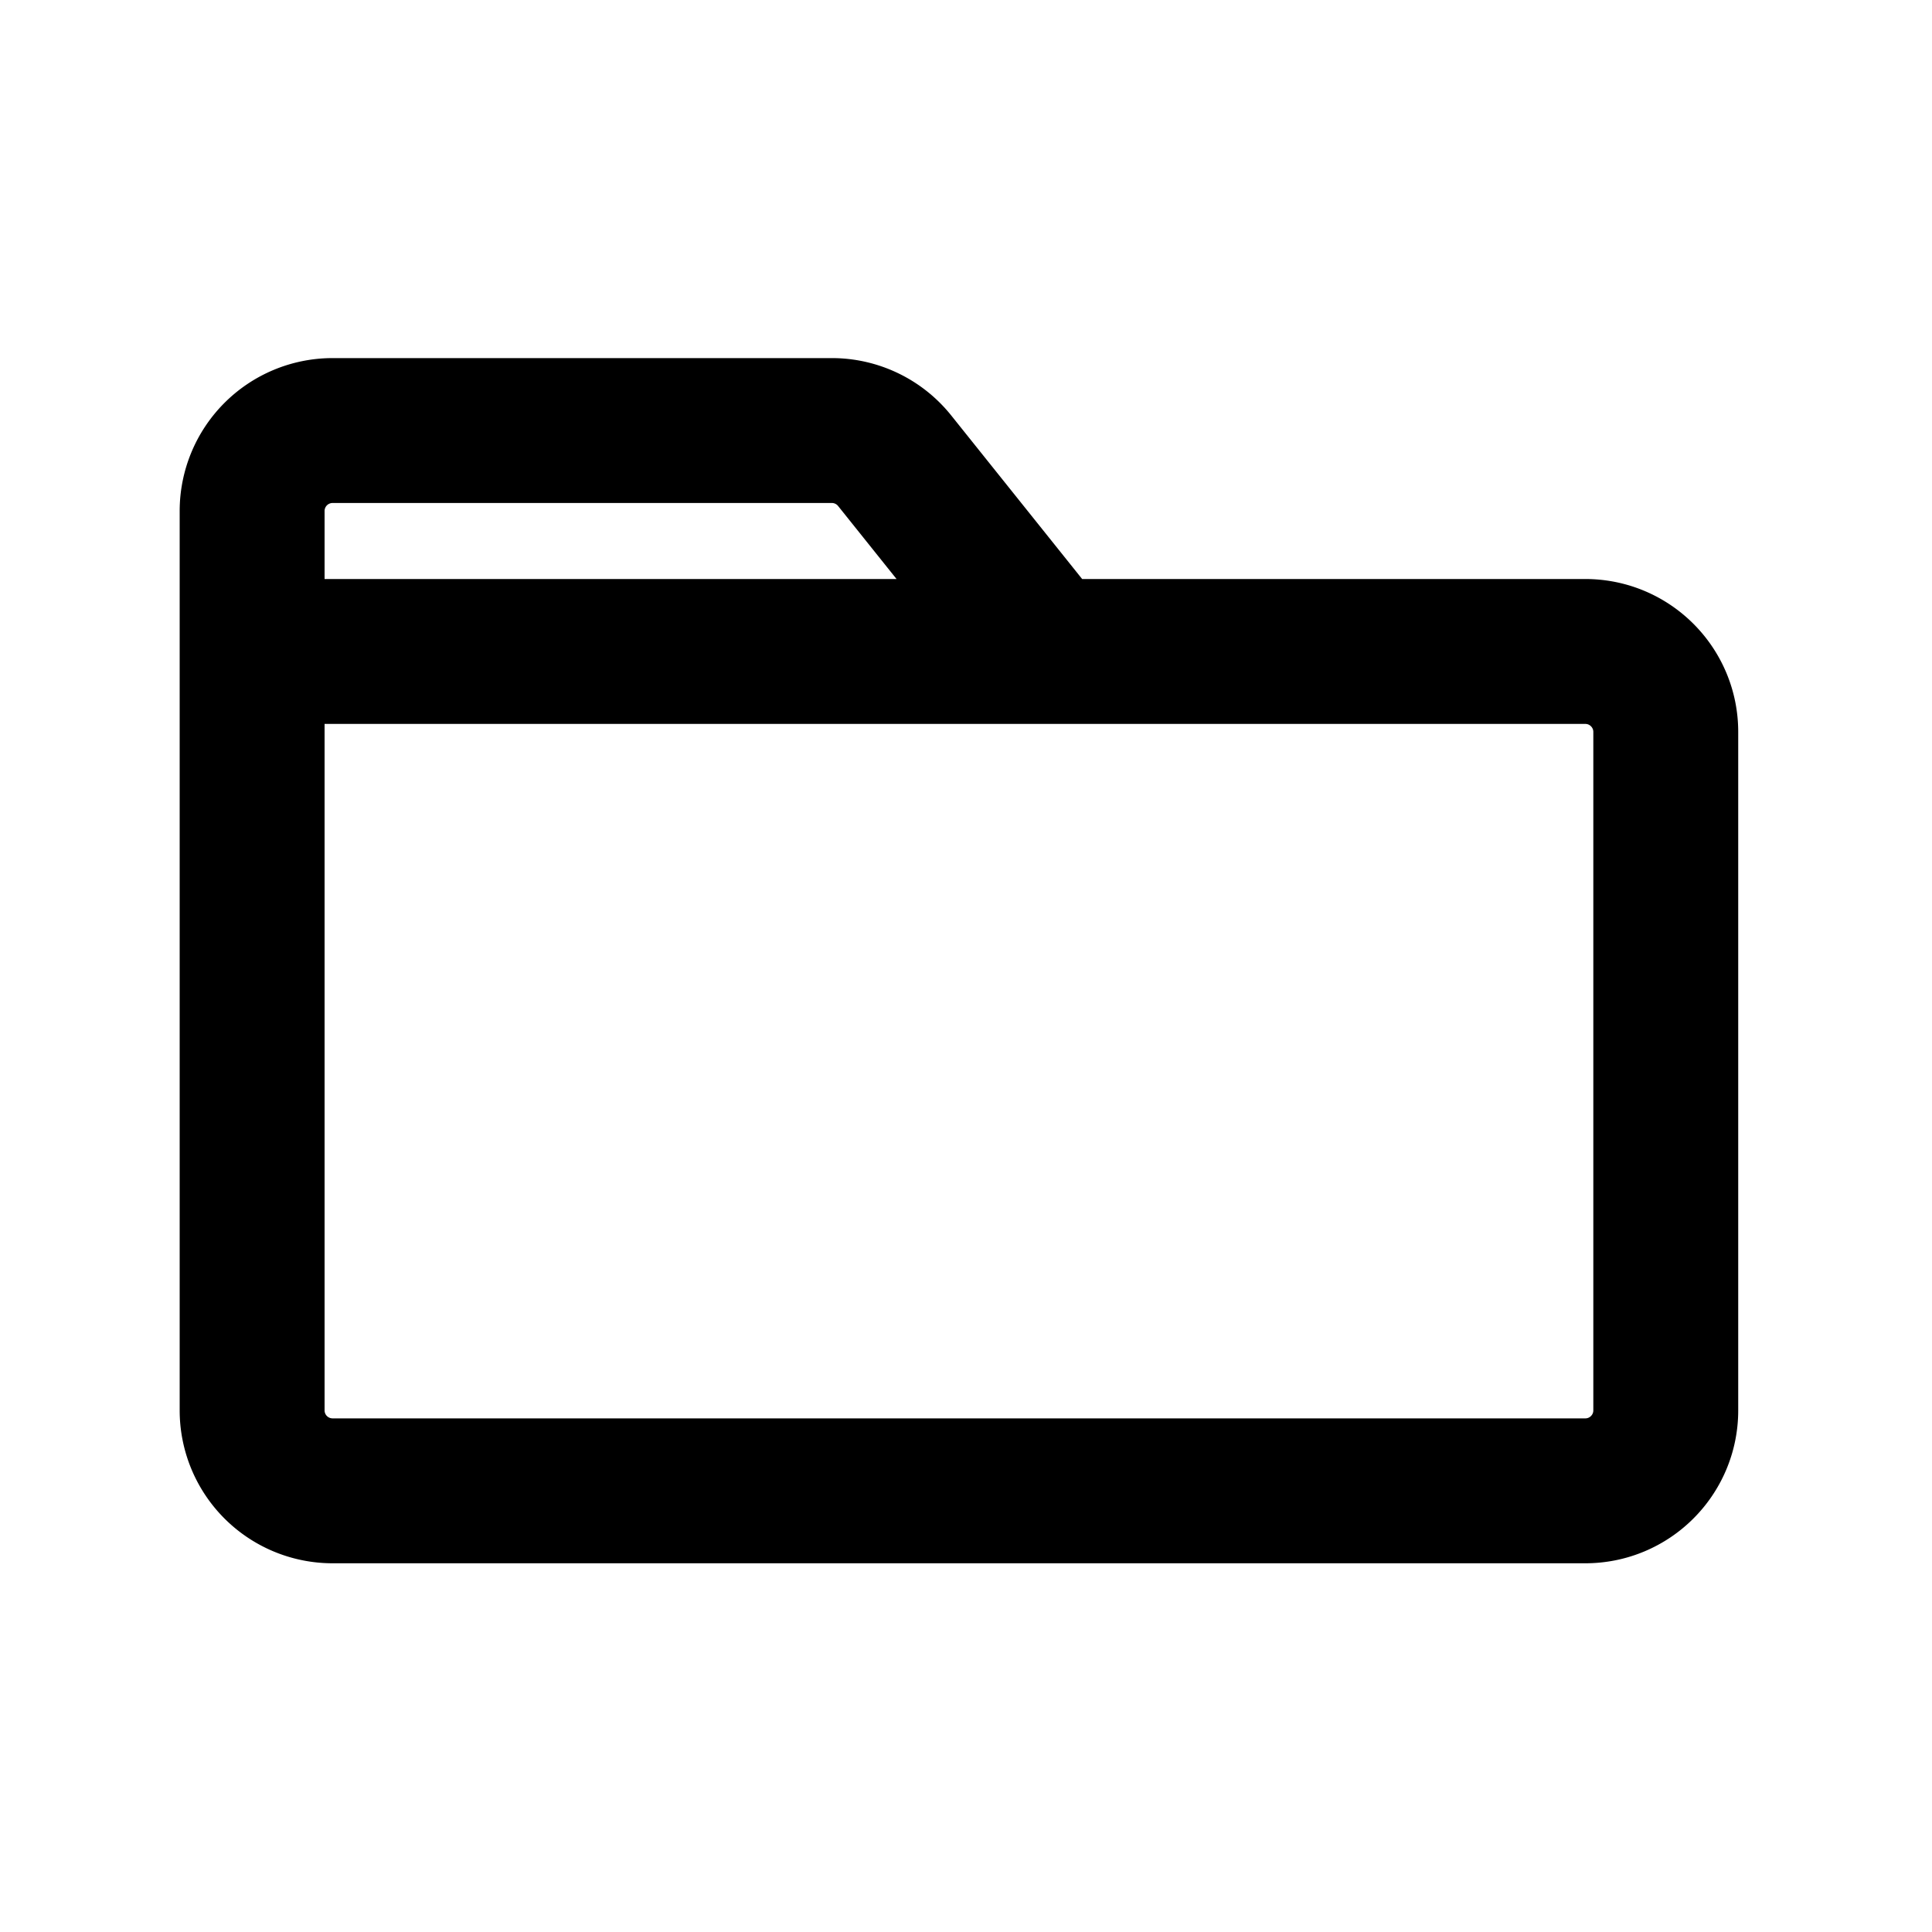 <svg xmlns="http://www.w3.org/2000/svg" width="20" height="20"><path fill="none" stroke="currentColor" stroke-linecap="round" stroke-linejoin="round" stroke-width="1.5" d="M10.842 6.744 9.262 4.77a.833.833 0 0 0-.65-.313H3.443a.833.833 0 0 0-.833.834v1.453m8.232 0h5.569c.46 0 .833.373.833.833V14.6c0 .46-.373.833-.833.833H3.443a.833.833 0 0 1-.833-.833V6.744m8.232 0H2.61"/></svg>